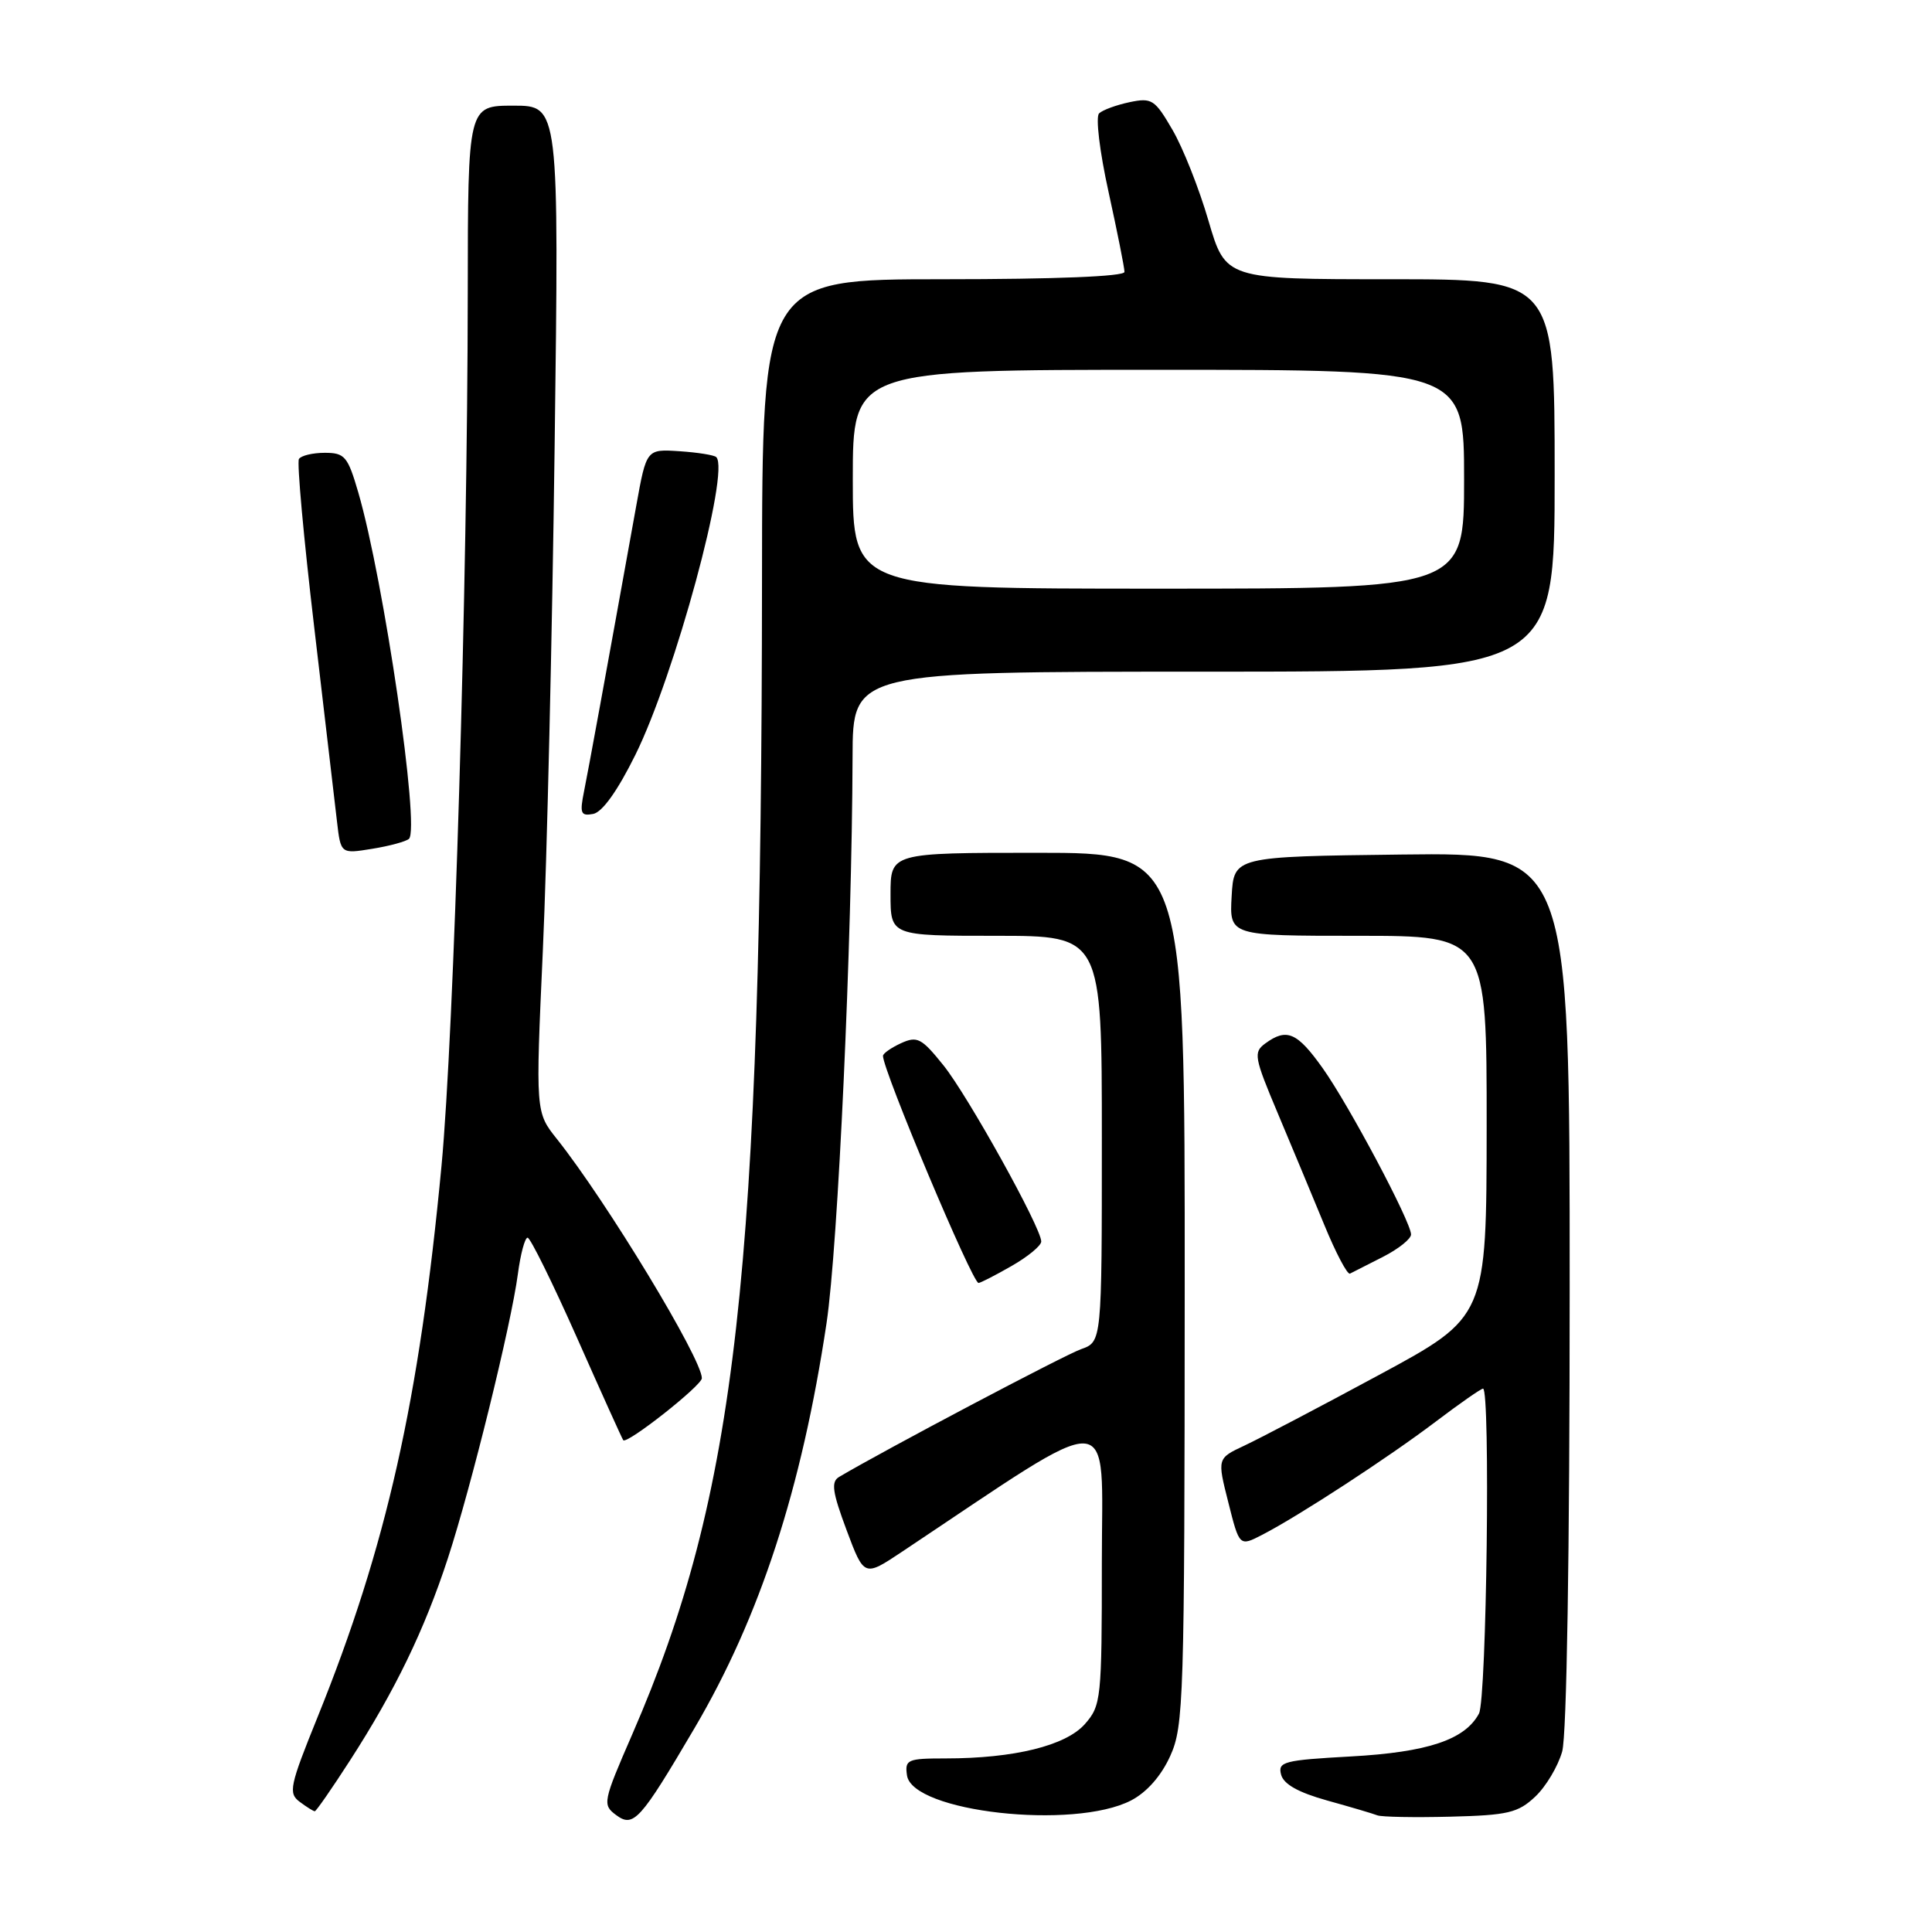 <?xml version="1.0" encoding="UTF-8" standalone="no"?>
<!DOCTYPE svg PUBLIC "-//W3C//DTD SVG 1.1//EN" "http://www.w3.org/Graphics/SVG/1.1/DTD/svg11.dtd" >
<svg xmlns="http://www.w3.org/2000/svg" xmlns:xlink="http://www.w3.org/1999/xlink" version="1.1" viewBox="0 0 256 256">
 <g >
 <path fill="currentColor"
d=" M 92.02 229.00 C 100.69 214.28 106.23 197.27 109.52 175.33 C 111.05 165.10 112.89 124.97 112.97 100.25 C 113.00 89.00 113.00 89.00 159.50 89.00 C 206.00 89.00 206.00 89.00 206.00 63.00 C 206.00 37.00 206.00 37.00 184.20 37.00 C 162.40 37.00 162.40 37.00 160.13 29.25 C 158.89 24.99 156.74 19.56 155.35 17.19 C 153.02 13.18 152.62 12.92 149.67 13.54 C 147.93 13.91 146.11 14.57 145.64 15.02 C 145.15 15.47 145.71 20.09 146.89 25.44 C 148.05 30.73 149.00 35.49 149.00 36.03 C 149.00 36.63 139.87 37.00 125.00 37.00 C 101.00 37.00 101.00 37.00 100.97 76.75 C 100.91 168.78 97.63 197.93 83.78 229.80 C 79.89 238.74 79.81 239.14 81.62 240.49 C 83.94 242.22 84.81 241.26 92.02 229.00 Z  M 149.87 238.57 C 151.95 237.49 153.86 235.33 155.06 232.68 C 156.85 228.73 156.96 225.32 156.98 170.75 C 157.00 113.00 157.00 113.00 137.50 113.00 C 118.00 113.00 118.00 113.00 118.00 118.50 C 118.00 124.00 118.00 124.00 132.00 124.00 C 146.00 124.00 146.00 124.00 146.00 150.90 C 146.00 177.80 146.00 177.80 143.25 178.77 C 141.07 179.53 117.12 192.18 111.17 195.71 C 110.10 196.35 110.30 197.72 112.17 202.73 C 114.50 208.96 114.50 208.96 119.50 205.63 C 148.48 186.32 146.00 186.19 146.00 207.00 C 146.00 225.16 145.91 225.99 143.75 228.45 C 141.23 231.31 134.38 233.00 125.29 233.00 C 120.24 233.00 119.88 233.16 120.18 235.24 C 120.87 240.10 142.28 242.49 149.87 238.57 Z  M 203.42 238.07 C 204.84 236.74 206.45 234.04 207.00 232.07 C 207.60 229.90 207.99 205.88 207.99 170.73 C 208.00 112.96 208.00 112.96 185.75 113.23 C 163.50 113.50 163.50 113.50 163.20 118.75 C 162.90 124.00 162.90 124.00 179.95 124.00 C 197.00 124.00 197.00 124.00 196.99 149.25 C 196.97 174.50 196.97 174.50 182.74 182.18 C 174.91 186.41 166.88 190.62 164.89 191.55 C 161.28 193.24 161.28 193.24 162.76 199.08 C 164.23 204.93 164.23 204.93 167.27 203.36 C 172.13 200.85 184.01 193.10 190.26 188.36 C 193.43 185.96 196.24 184.00 196.51 184.00 C 197.50 184.00 196.99 225.16 195.97 227.06 C 194.11 230.53 189.17 232.18 178.98 232.74 C 170.11 233.23 169.30 233.44 169.75 235.14 C 170.08 236.42 172.04 237.51 175.87 238.58 C 178.97 239.44 181.95 240.32 182.50 240.54 C 183.05 240.76 187.40 240.84 192.17 240.72 C 199.81 240.53 201.15 240.21 203.42 238.07 Z  M 46.39 233.25 C 52.35 224.01 56.24 215.98 59.34 206.50 C 62.45 196.97 67.72 175.58 68.62 168.82 C 68.97 166.17 69.55 164.00 69.91 164.00 C 70.27 164.00 73.21 169.96 76.45 177.25 C 79.68 184.54 82.44 190.65 82.58 190.83 C 83.04 191.44 93.00 183.59 93.00 182.62 C 93.00 180.03 80.37 159.20 73.80 150.93 C 70.96 147.37 70.96 147.37 71.93 125.93 C 72.47 114.15 73.17 84.14 73.49 59.25 C 74.08 14.00 74.08 14.00 68.04 14.00 C 62.00 14.00 62.00 14.00 61.98 38.75 C 61.95 77.47 60.16 136.90 58.50 154.50 C 55.57 185.54 51.20 204.97 42.09 227.50 C 38.38 236.66 38.18 237.61 39.71 238.75 C 40.63 239.44 41.53 240.00 41.71 240.00 C 41.89 240.00 44.00 236.96 46.39 233.25 Z  M 134.04 167.75 C 136.21 166.51 137.98 165.05 137.97 164.50 C 137.95 162.65 128.26 145.21 125.01 141.16 C 122.11 137.55 121.54 137.25 119.39 138.23 C 118.08 138.83 117.00 139.59 117.00 139.91 C 117.00 141.86 128.84 170.00 129.66 170.00 C 129.90 170.00 131.88 168.99 134.04 167.75 Z  M 183.25 166.54 C 185.31 165.49 186.99 164.15 186.97 163.56 C 186.92 161.82 178.75 146.45 175.27 141.55 C 171.88 136.78 170.50 136.18 167.66 138.26 C 166.06 139.43 166.18 140.08 169.31 147.51 C 171.16 151.90 173.93 158.56 175.47 162.29 C 177.00 166.02 178.54 168.94 178.88 168.76 C 179.22 168.59 181.19 167.59 183.25 166.54 Z  M 54.19 111.15 C 55.67 109.76 50.87 76.94 47.48 65.27 C 46.08 60.47 45.69 60.00 43.03 60.00 C 41.43 60.00 39.89 60.37 39.61 60.82 C 39.33 61.27 40.24 71.28 41.63 83.07 C 43.02 94.86 44.38 106.45 44.65 108.83 C 45.15 113.15 45.15 113.15 49.32 112.47 C 51.62 112.10 53.81 111.50 54.19 111.15 Z  M 84.20 100.00 C 89.41 89.47 96.75 62.42 94.91 60.57 C 94.64 60.30 92.45 59.95 90.04 59.79 C 85.66 59.50 85.66 59.50 84.31 67.00 C 80.15 90.08 77.99 101.87 77.39 104.85 C 76.80 107.78 76.95 108.16 78.60 107.85 C 79.81 107.62 81.84 104.78 84.20 100.00 Z  M 113.00 63.50 C 113.00 49.00 113.00 49.00 153.50 49.00 C 194.00 49.00 194.00 49.00 194.00 63.50 C 194.00 78.00 194.00 78.00 153.50 78.00 C 113.00 78.00 113.00 78.00 113.00 63.50 Z "/>
</g>
</svg>